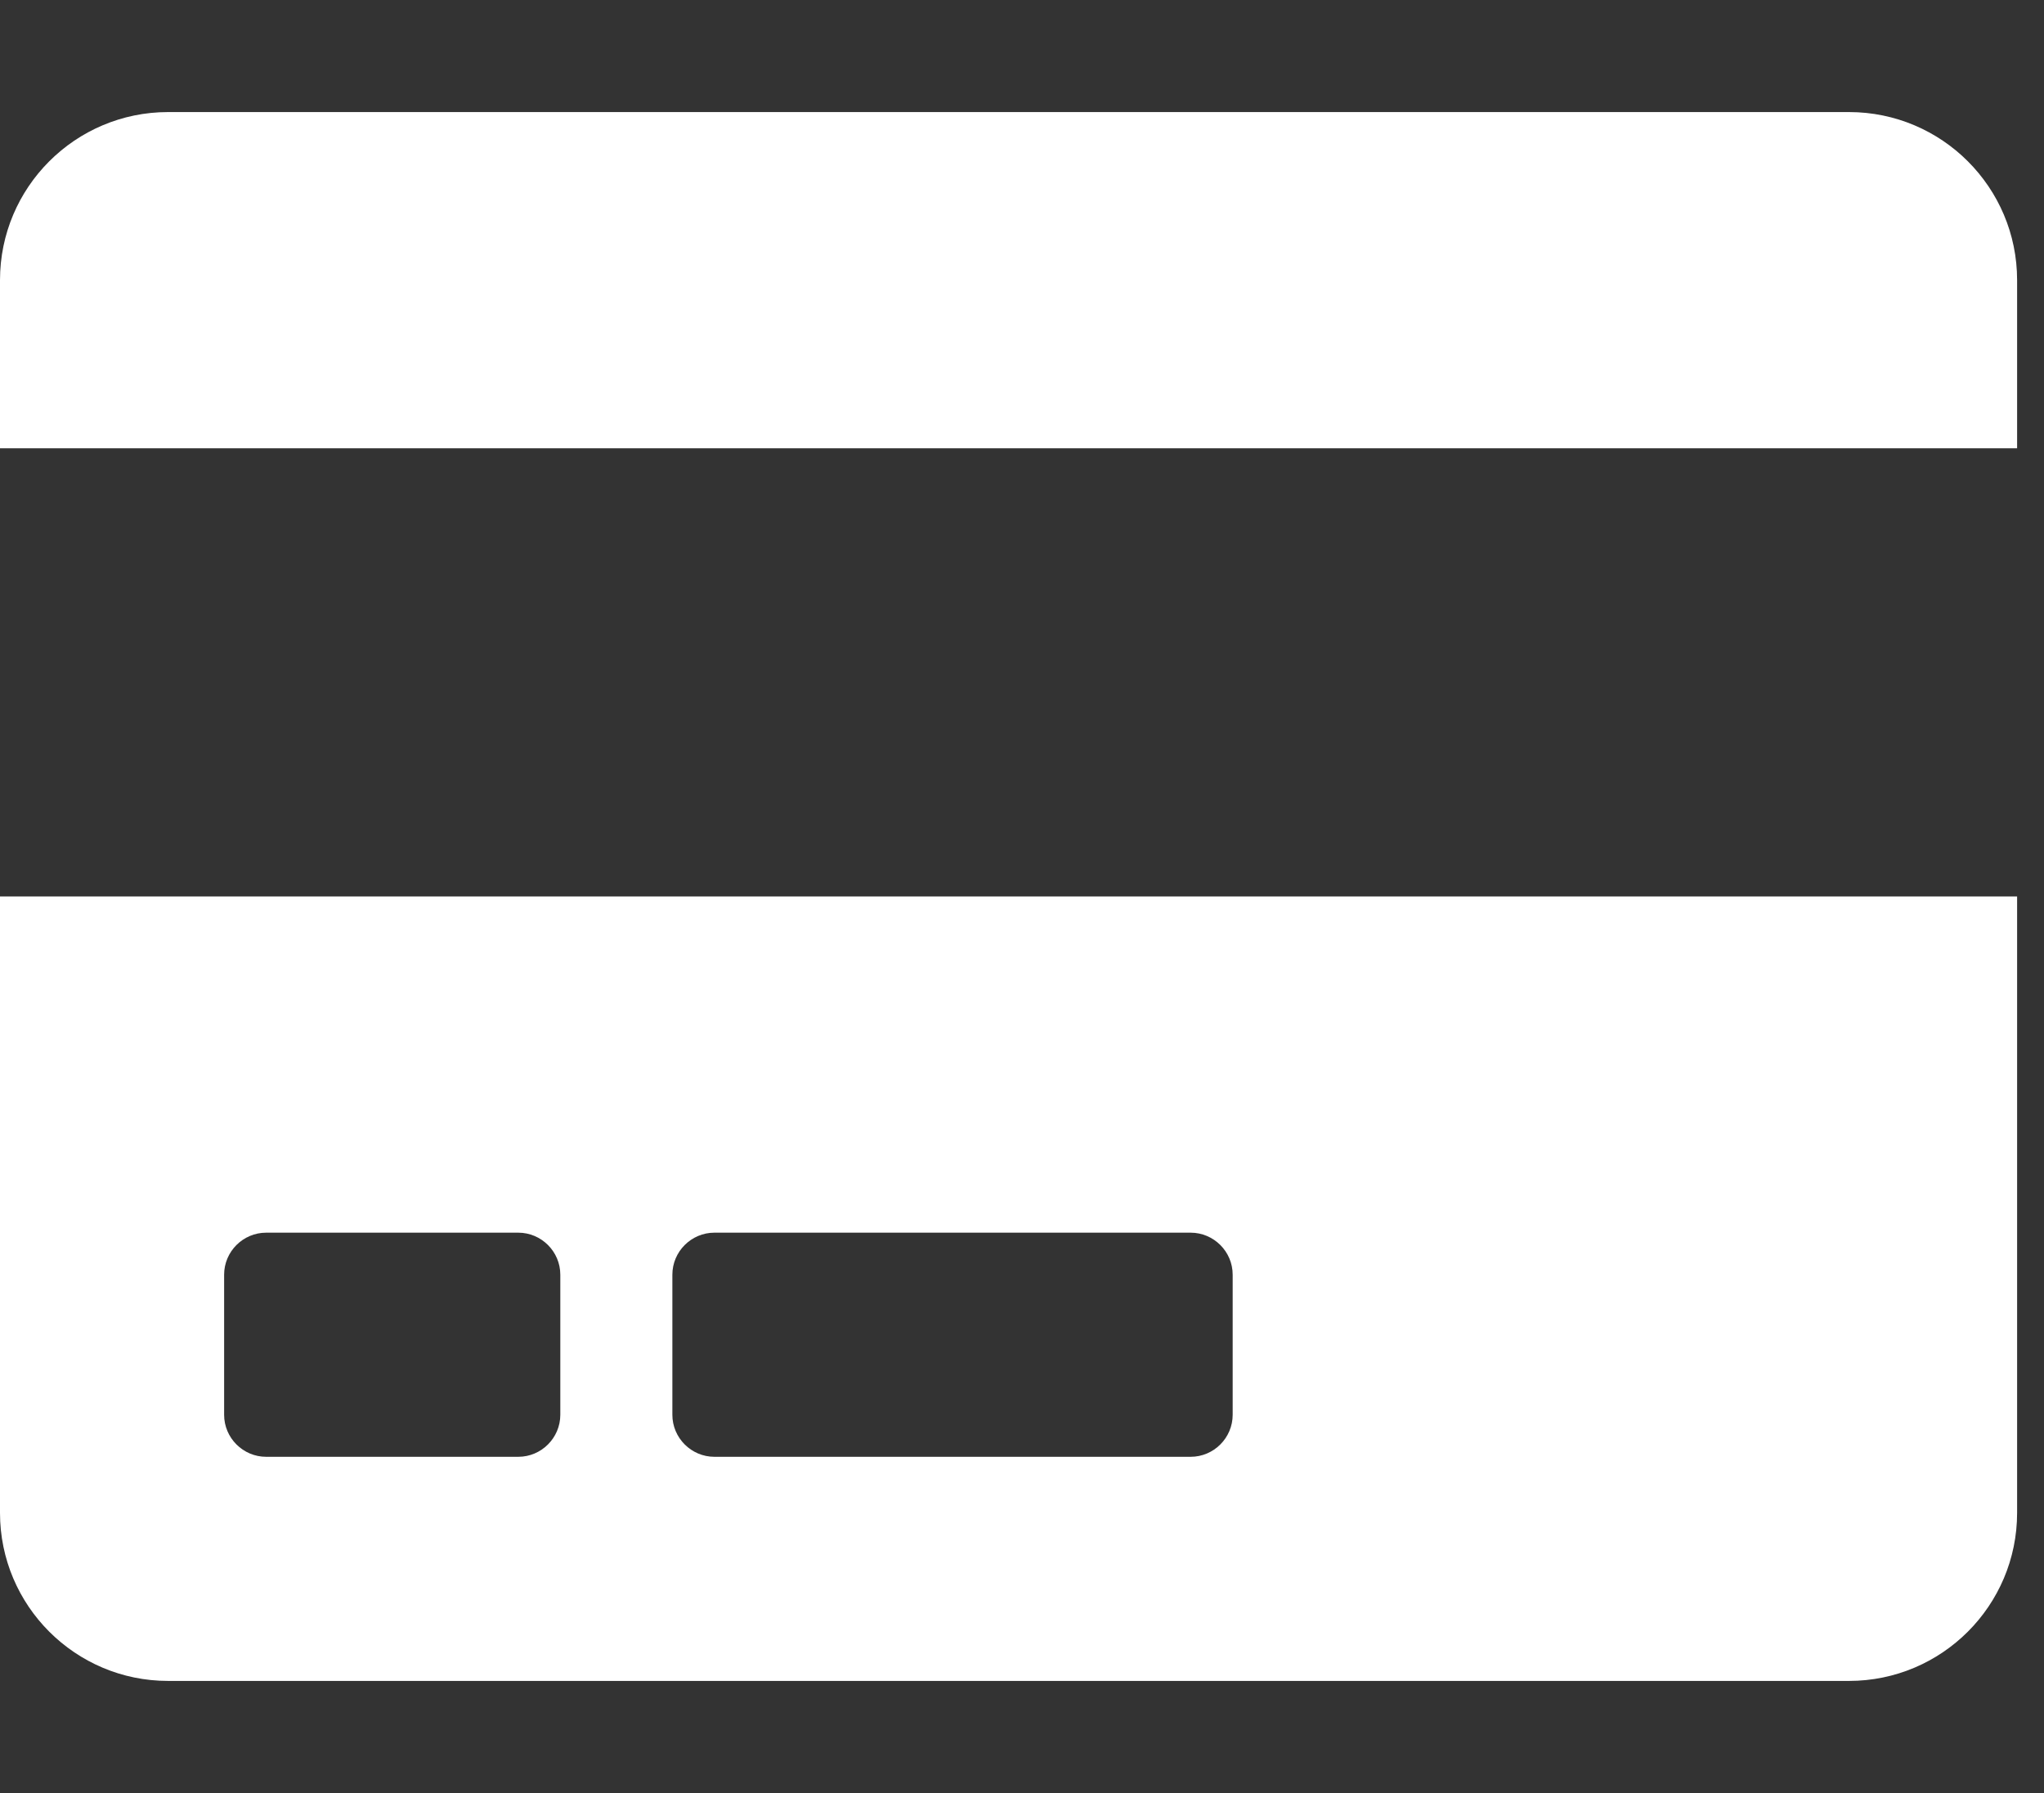 <svg width="57" height="50" viewBox="0 0 57 50" fill="none" xmlns="http://www.w3.org/2000/svg">
<rect x="0" y="0" width="57" height="50" fill="#333333" stroke="none"/>
<g clip-path="url(#clip0)">
<path d="M0 42.188C0 44.775 2.1 46.875 4.688 46.875H51.562C54.15 46.875 56.25 44.775 56.25 42.188V25H0V42.188ZM18.75 35.547C18.75 34.902 19.277 34.375 19.922 34.375H33.203C33.848 34.375 34.375 34.902 34.375 35.547V39.453C34.375 40.098 33.848 40.625 33.203 40.625H19.922C19.277 40.625 18.75 40.098 18.75 39.453V35.547ZM6.25 35.547C6.25 34.902 6.777 34.375 7.422 34.375H14.453C15.098 34.375 15.625 34.902 15.625 35.547V39.453C15.625 40.098 15.098 40.625 14.453 40.625H7.422C6.777 40.625 6.25 40.098 6.25 39.453V35.547ZM56.25 7.812V12.5H0V7.812C0 5.225 2.1 3.125 4.688 3.125H51.562C54.15 3.125 56.25 5.225 56.25 7.812Z" fill="white"/>
</g>
<defs>
<clipPath id="clip0">
<rect width="56.25" height="50" fill="white"/>
</clipPath>
</defs>
</svg>
